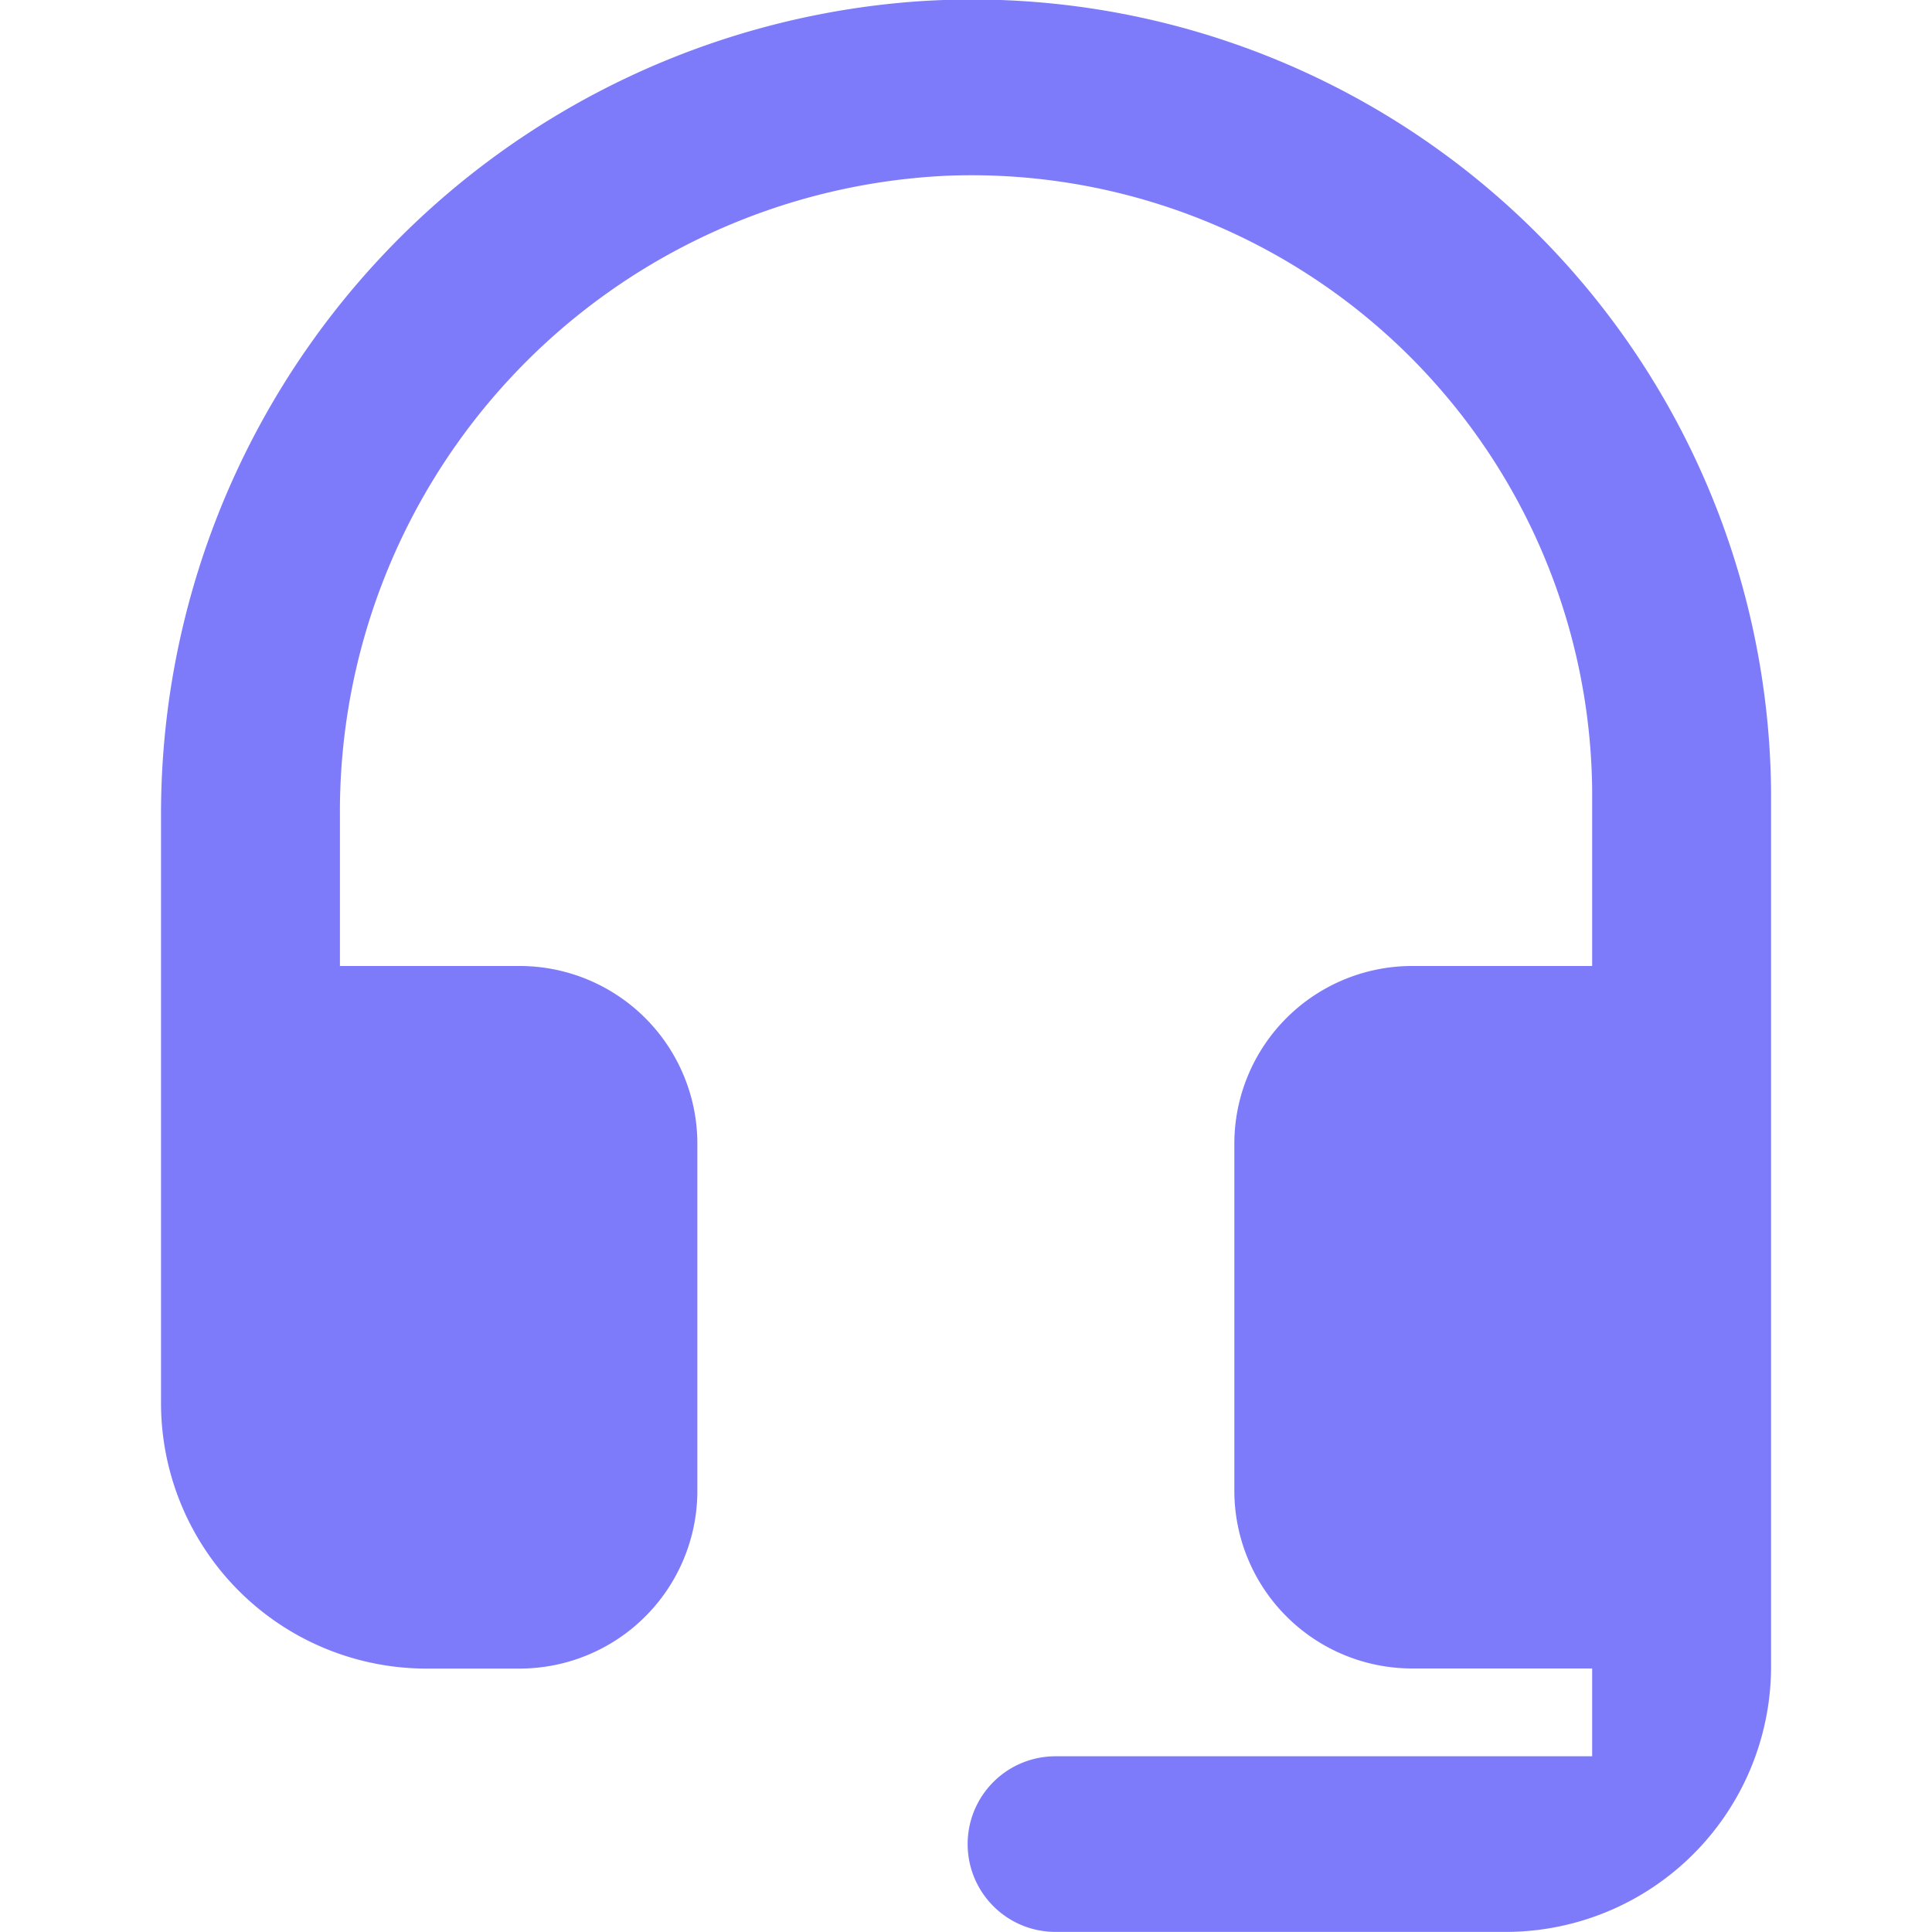<svg xmlns="http://www.w3.org/2000/svg" width="20" height="20" viewBox="0 0 20 20">
  <g id="icon" transform="translate(-325.798 -12.798)">
    <rect id="Rectangle_1537" data-name="Rectangle 1537" width="20" height="20" transform="translate(325.798 12.798)" fill="none"/>
    <path id="headset-mic-round-24px" d="M10.778,1.018A8.433,8.433,0,0,0,3,9.464v6.082a2.749,2.749,0,0,0,2.778,2.727H6.7a1.841,1.841,0,0,0,1.852-1.818V12.818A1.841,1.841,0,0,0,6.7,11H4.852V9.446a6.589,6.589,0,0,1,6.287-6.627,6.426,6.426,0,0,1,6.676,6.364V11H15.963a1.841,1.841,0,0,0-1.852,1.818v3.636a1.841,1.841,0,0,0,1.852,1.818h1.852v.909H12.259a.909.909,0,1,0,0,1.818h4.63a2.749,2.749,0,0,0,2.778-2.727V9.182a8.271,8.271,0,0,0-8.889-8.164Z" transform="translate(324.465 11.798)" fill="#7d7bfa"/>
  </g>
</svg>
